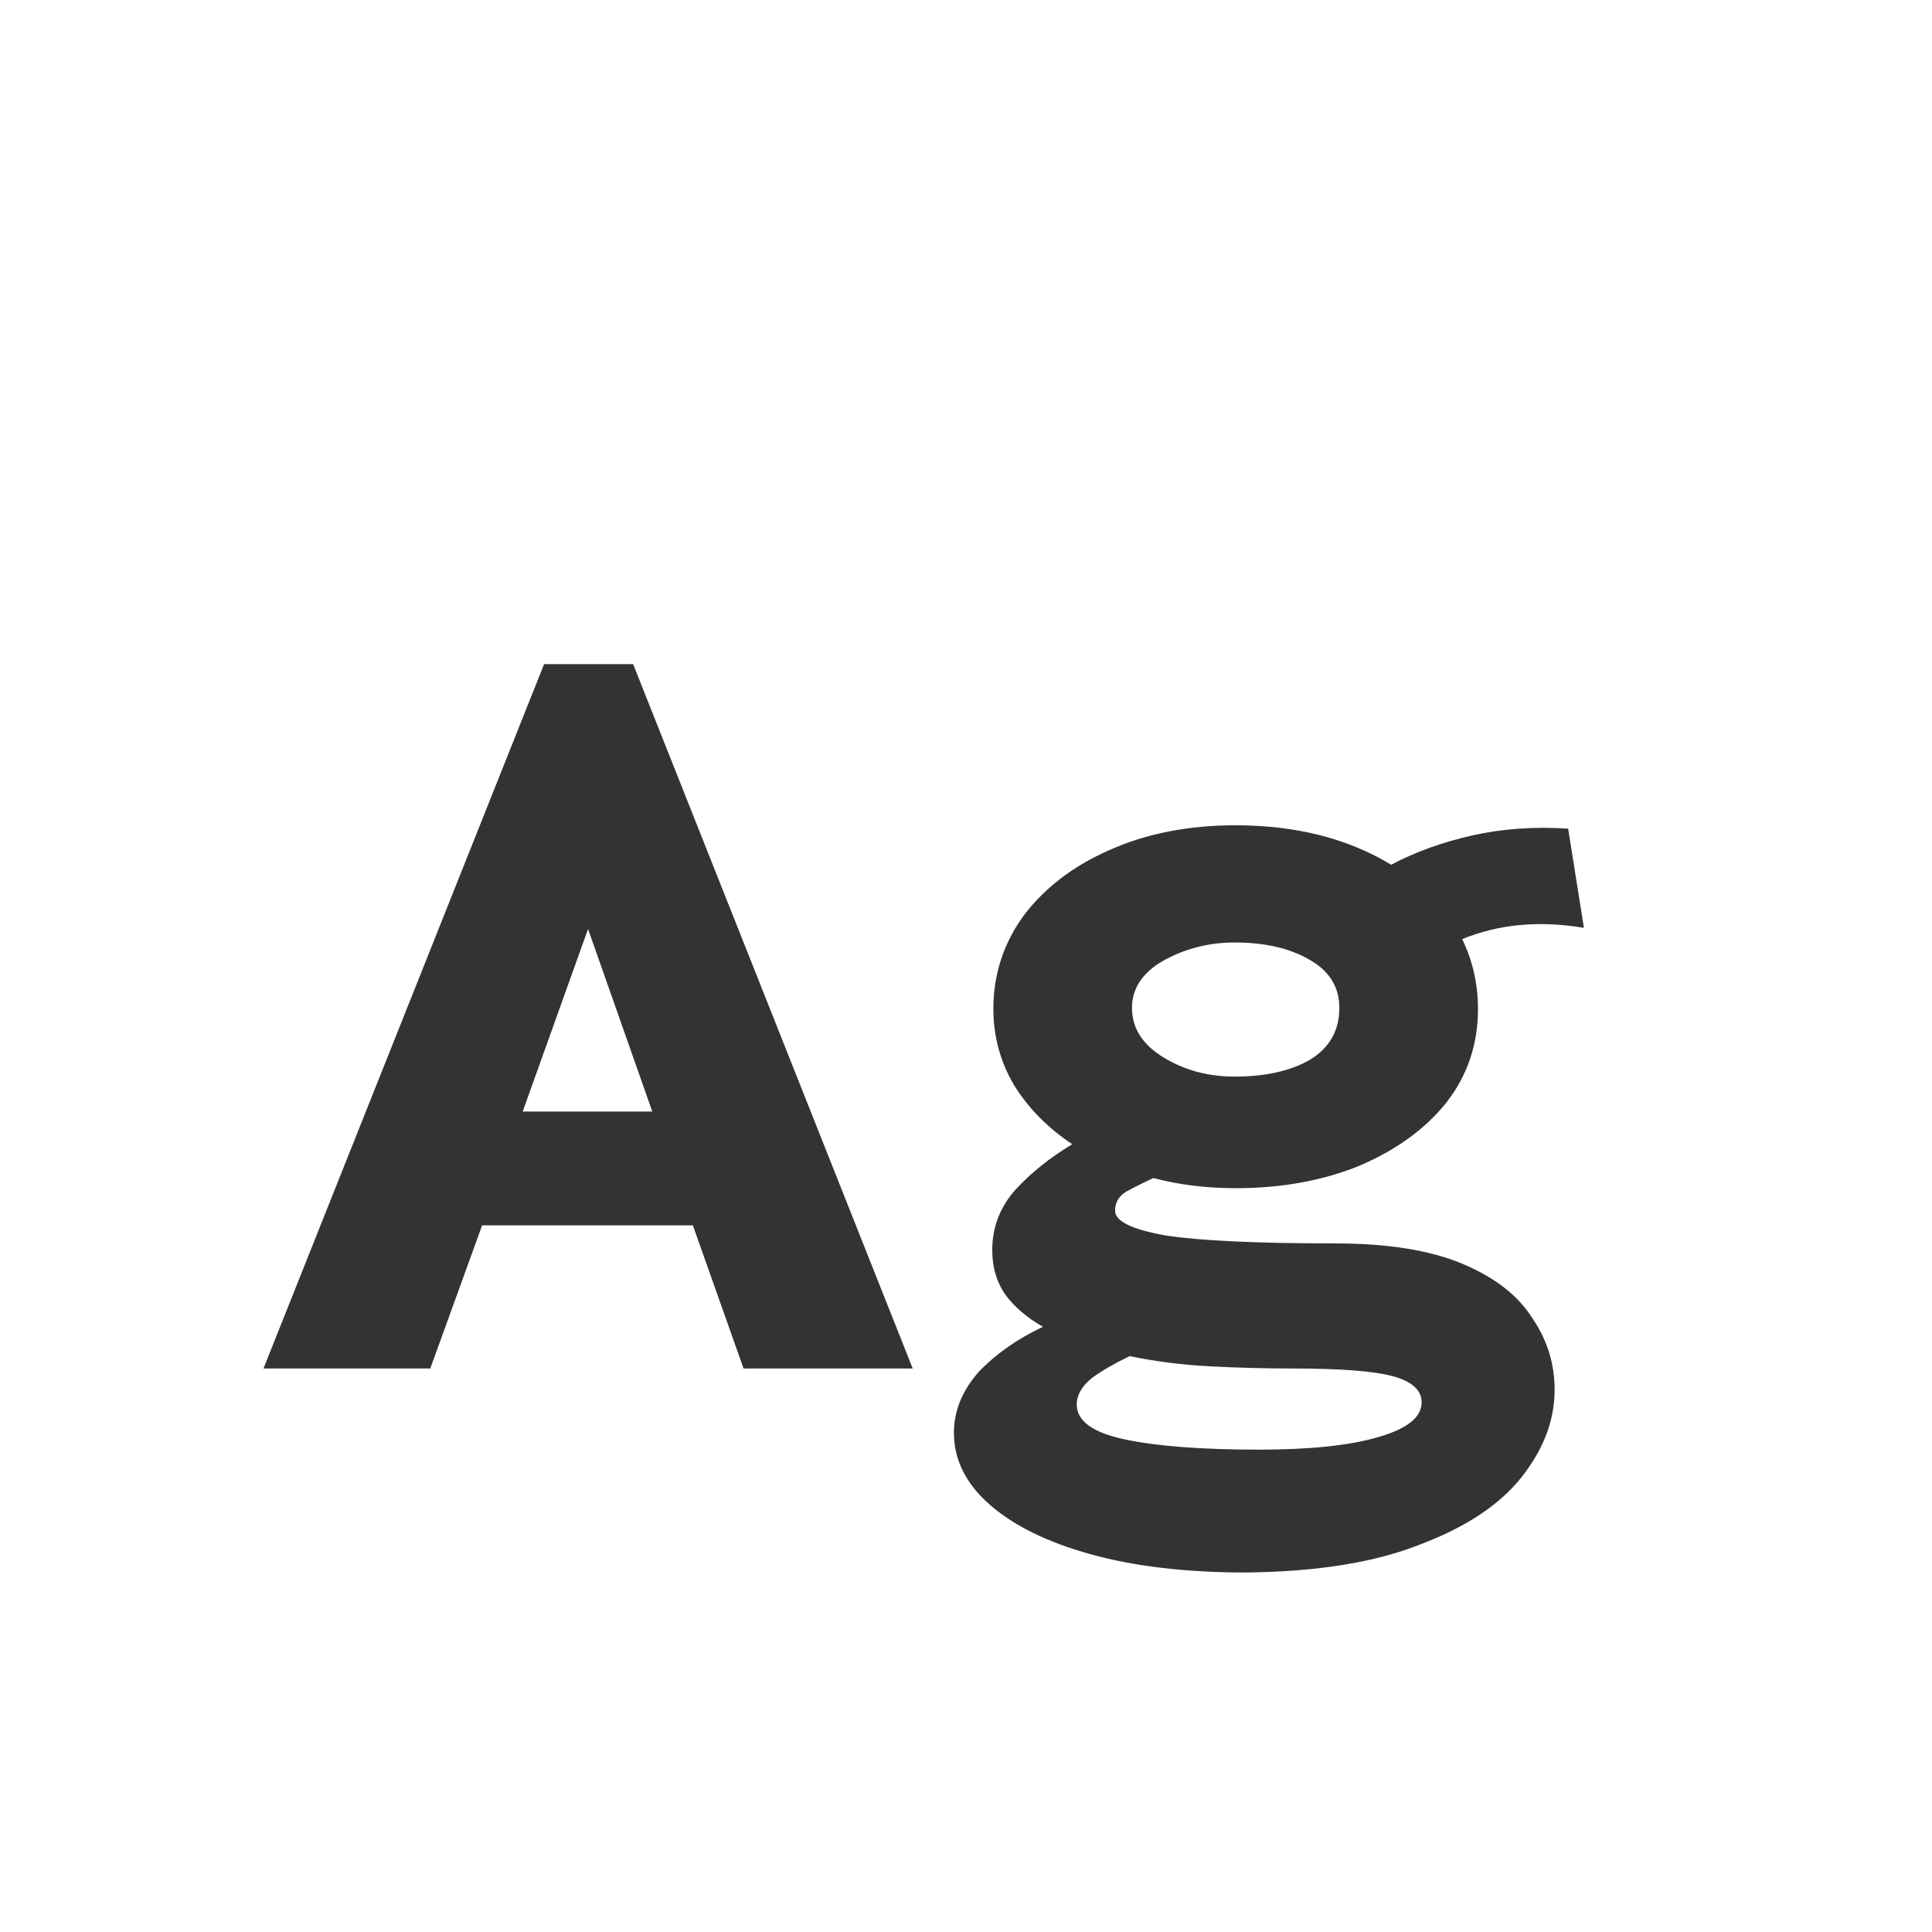 <svg width="24" height="24" viewBox="0 0 24 24" fill="none" xmlns="http://www.w3.org/2000/svg">
<path d="M9.237 17L8.607 15.222H5.989L5.345 17H3.273L6.759 8.25H7.865L11.338 17H9.237ZM7.305 11.54L6.493 13.808H8.103L7.305 11.54ZM15.35 14.76C14.986 14.76 14.645 14.718 14.328 14.634C14.207 14.69 14.095 14.746 13.992 14.802C13.899 14.858 13.852 14.937 13.852 15.04C13.852 15.171 14.062 15.273 14.482 15.348C14.911 15.413 15.611 15.446 16.582 15.446C17.235 15.446 17.763 15.53 18.164 15.698C18.565 15.866 18.855 16.09 19.032 16.37C19.219 16.641 19.312 16.939 19.312 17.266C19.312 17.639 19.177 17.999 18.906 18.344C18.635 18.689 18.215 18.969 17.646 19.184C17.086 19.408 16.363 19.525 15.476 19.534C14.739 19.534 14.099 19.459 13.558 19.31C13.017 19.161 12.597 18.955 12.298 18.694C11.999 18.433 11.85 18.134 11.85 17.798C11.85 17.527 11.953 17.275 12.158 17.042C12.373 16.818 12.639 16.631 12.956 16.482C12.76 16.37 12.606 16.239 12.494 16.09C12.382 15.931 12.326 15.745 12.326 15.53C12.326 15.25 12.419 15.003 12.606 14.788C12.802 14.573 13.04 14.382 13.32 14.214C13.012 14.009 12.769 13.761 12.592 13.472C12.424 13.183 12.34 12.87 12.34 12.534C12.34 12.105 12.466 11.717 12.718 11.372C12.979 11.027 13.334 10.756 13.782 10.56C14.239 10.355 14.762 10.252 15.35 10.252C16.097 10.252 16.741 10.415 17.282 10.742C17.581 10.583 17.917 10.462 18.29 10.378C18.663 10.294 19.06 10.266 19.48 10.294L19.676 11.526C19.125 11.433 18.621 11.479 18.164 11.666C18.295 11.937 18.36 12.226 18.36 12.534C18.36 12.973 18.229 13.36 17.968 13.696C17.707 14.023 17.347 14.284 16.89 14.48C16.433 14.667 15.919 14.76 15.35 14.76ZM15.336 13.374C15.719 13.374 16.031 13.304 16.274 13.164C16.517 13.015 16.638 12.8 16.638 12.52C16.638 12.259 16.512 12.058 16.26 11.918C16.017 11.778 15.709 11.708 15.336 11.708C15.019 11.708 14.725 11.783 14.454 11.932C14.193 12.081 14.062 12.277 14.062 12.52C14.062 12.772 14.193 12.977 14.454 13.136C14.715 13.295 15.009 13.374 15.336 13.374ZM13.376 17.448C13.376 17.653 13.577 17.798 13.978 17.882C14.379 17.966 14.935 18.008 15.644 18.008C16.269 18.008 16.759 17.957 17.114 17.854C17.478 17.751 17.66 17.607 17.66 17.42C17.66 17.271 17.543 17.163 17.31 17.098C17.077 17.033 16.661 17 16.064 17C15.719 17 15.369 16.991 15.014 16.972C14.669 16.953 14.342 16.911 14.034 16.846C13.857 16.93 13.703 17.019 13.572 17.112C13.441 17.215 13.376 17.327 13.376 17.448Z" fill="#333333"/>
</svg>
